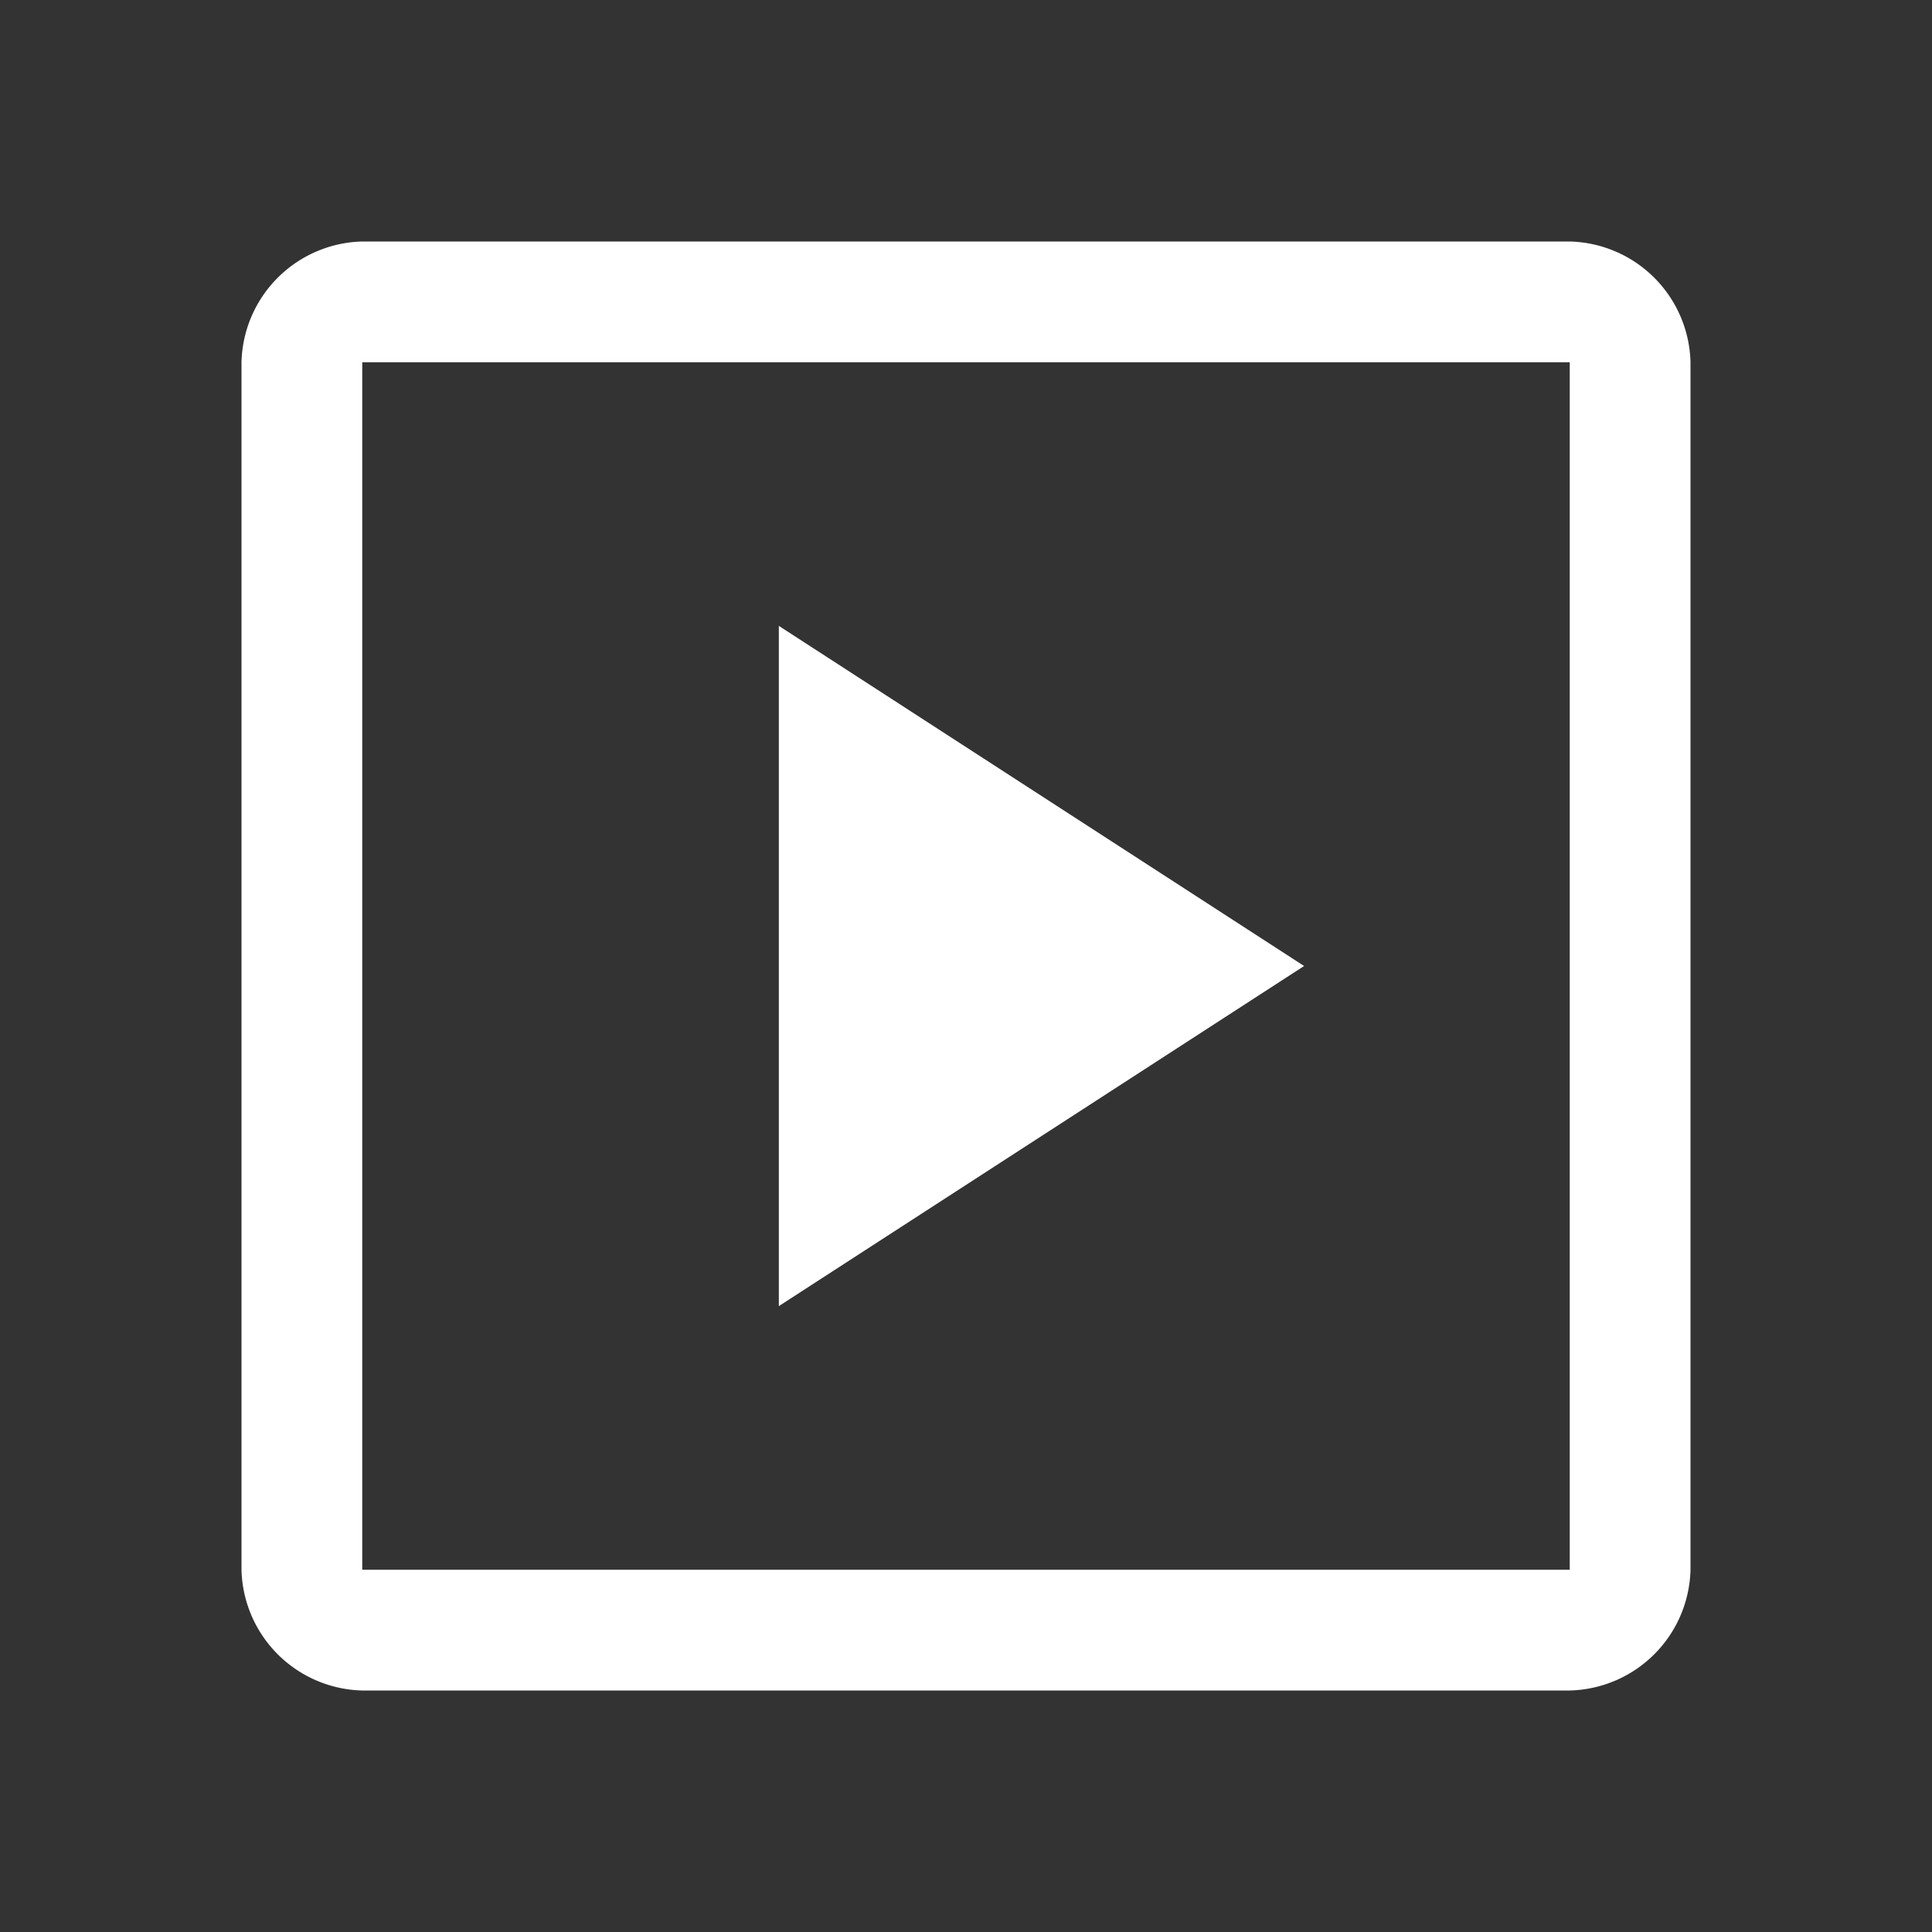 <svg xmlns="http://www.w3.org/2000/svg" width="24" height="24" viewBox="0 0 24 24">
    <rect x="0" y="0" width="24" height="24" fill="#333333" stroke="none"/>
    <g data-name="그룹 73651">
        <path data-name="사각형 891" style="fill:none" d="M0 0h24v24H0z"/>
    </g>
    <path d="M12.675 19.225 19.2 15l-6.525-4.225zM7.5 24A1.538 1.538 0 0 1 6 22.5v-15A1.538 1.538 0 0 1 7.5 6h15A1.538 1.538 0 0 1 24 7.5v15a1.538 1.538 0 0 1-1.5 1.5zm0-1.5h15v-15h-15zm0-15z" transform="translate(-3 -3)" style="fill:#fff"/>
</svg>
